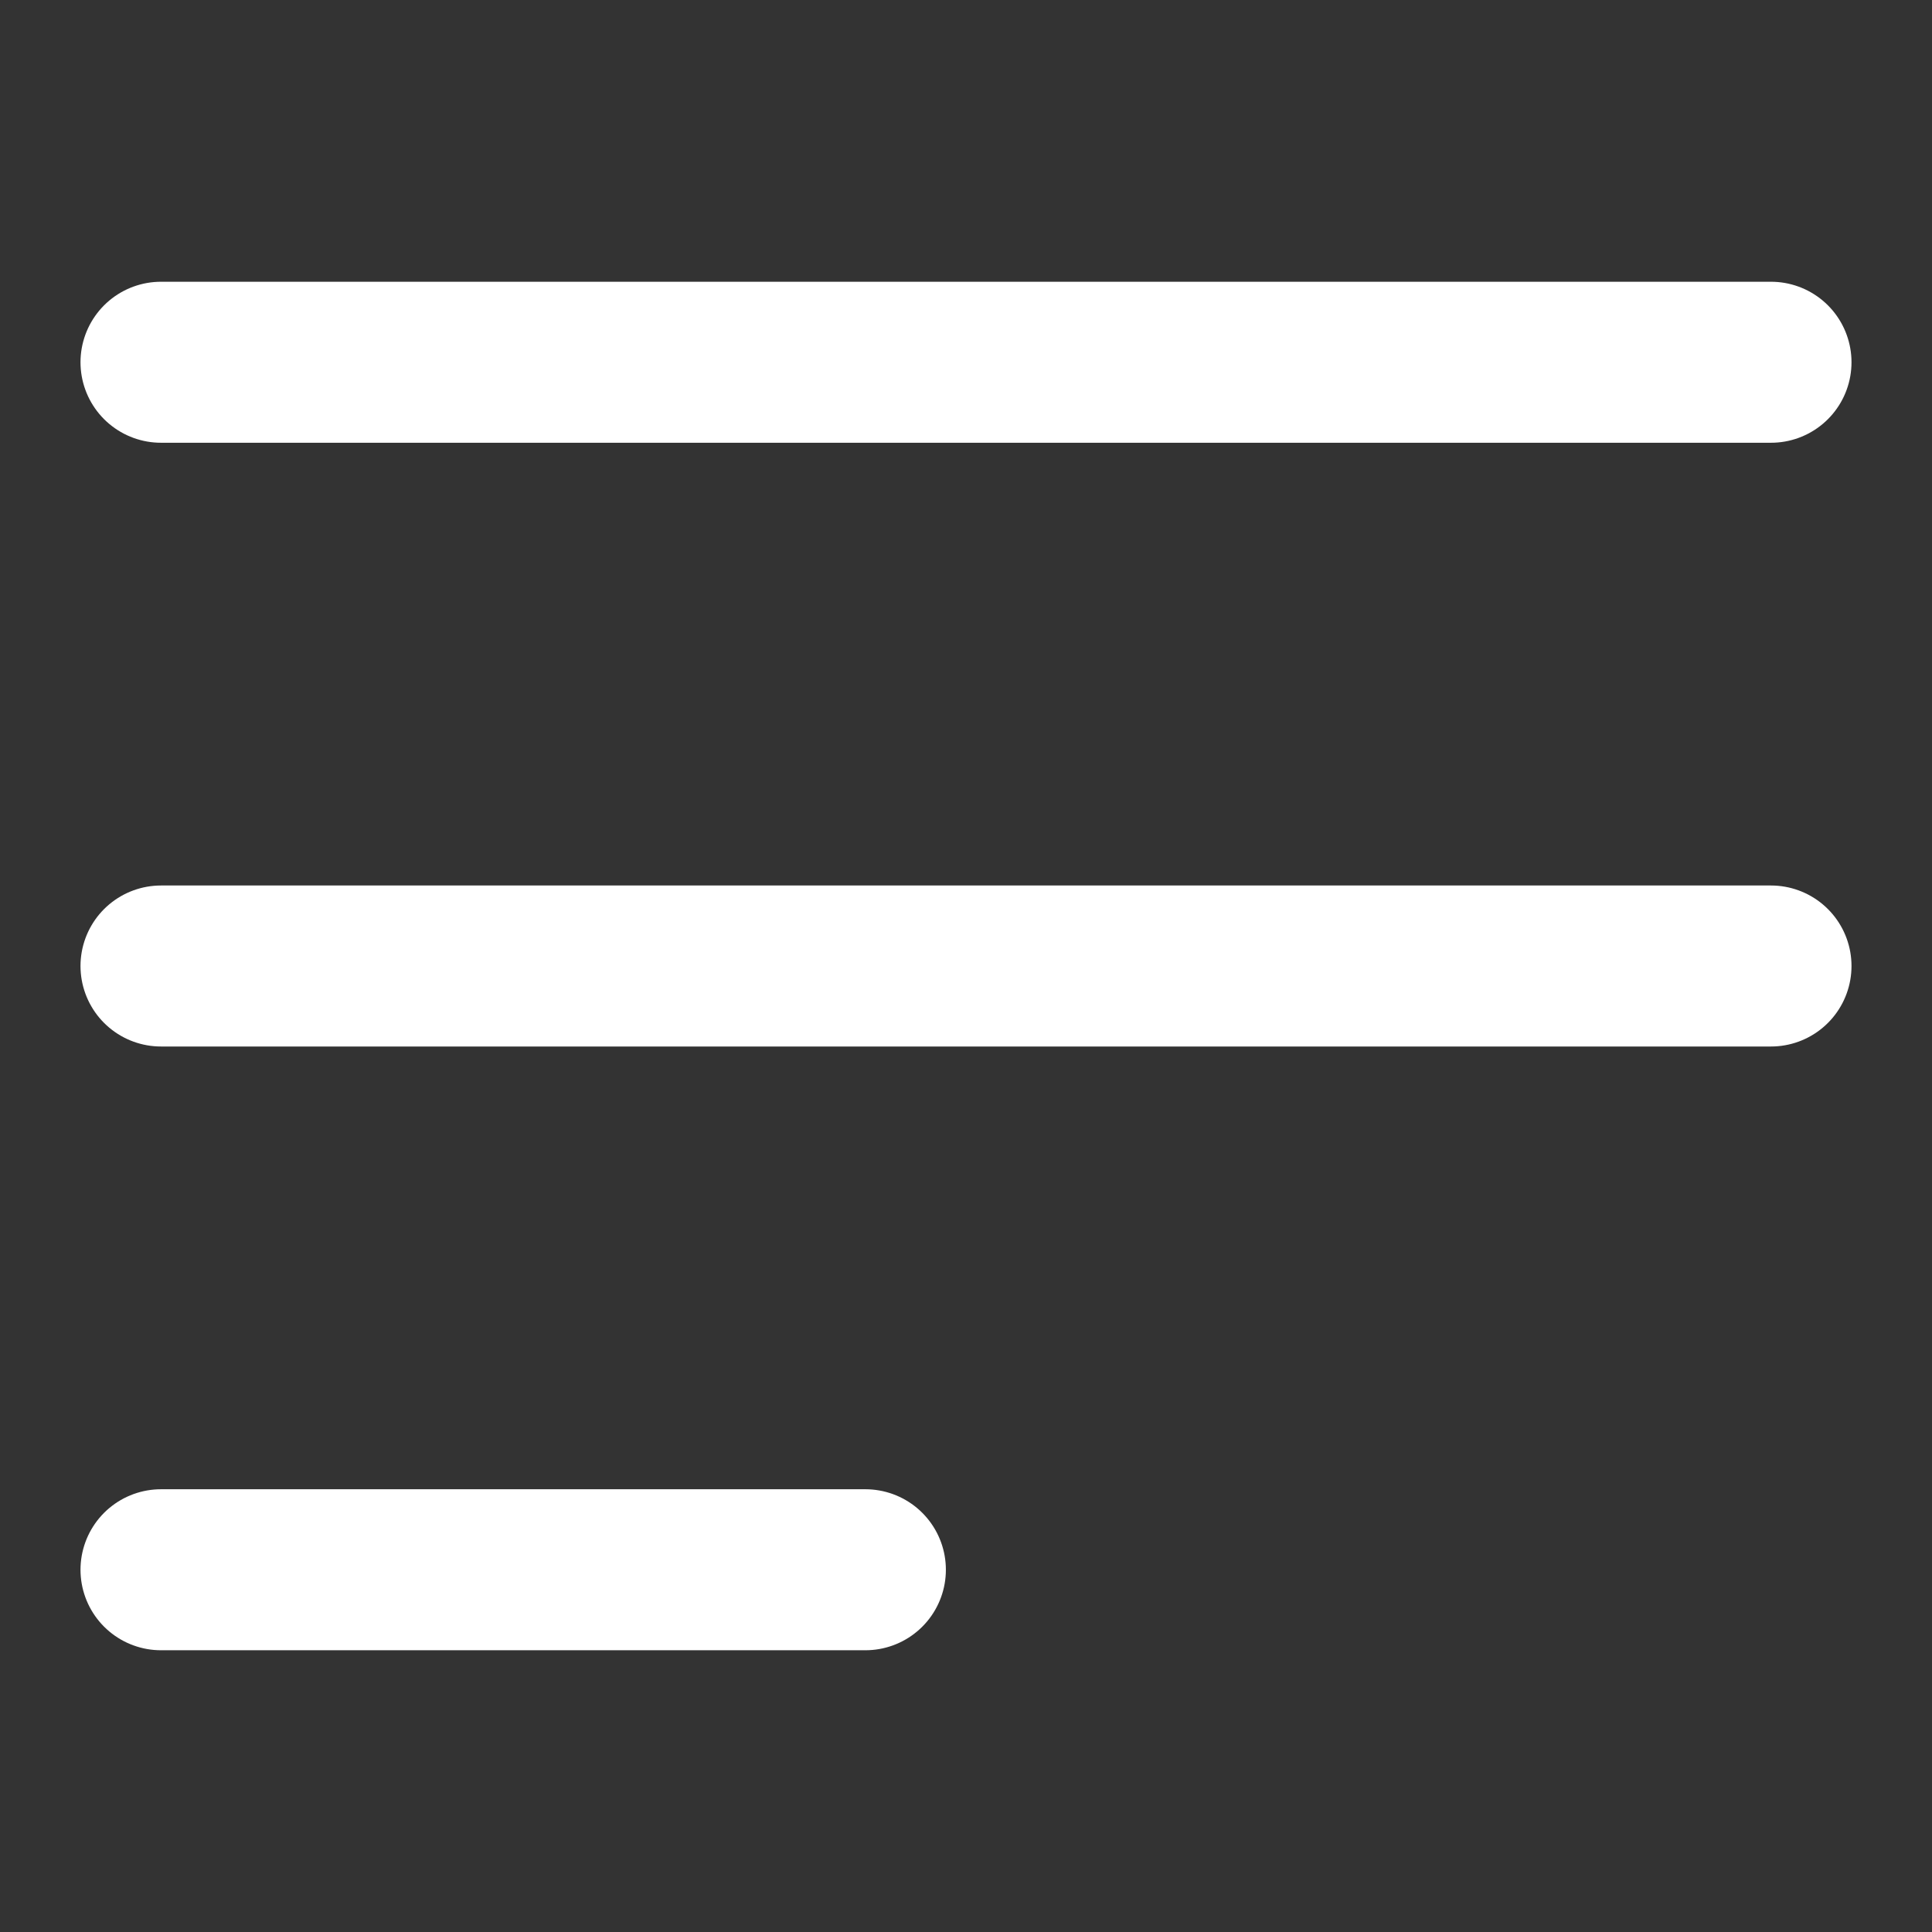 <svg width="24" height="24" viewBox="0 0 24 24" fill="none" xmlns="http://www.w3.org/2000/svg">
<rect x="0" y="0" width="24" height="24" fill="#333333" stroke="none"/>
<path d="M2 19.5H10.75M2 4.5H22H2ZM2 12H22H2Z" stroke="white" stroke-width="2" stroke-linecap="round" stroke-linejoin="round"/>
</svg>
